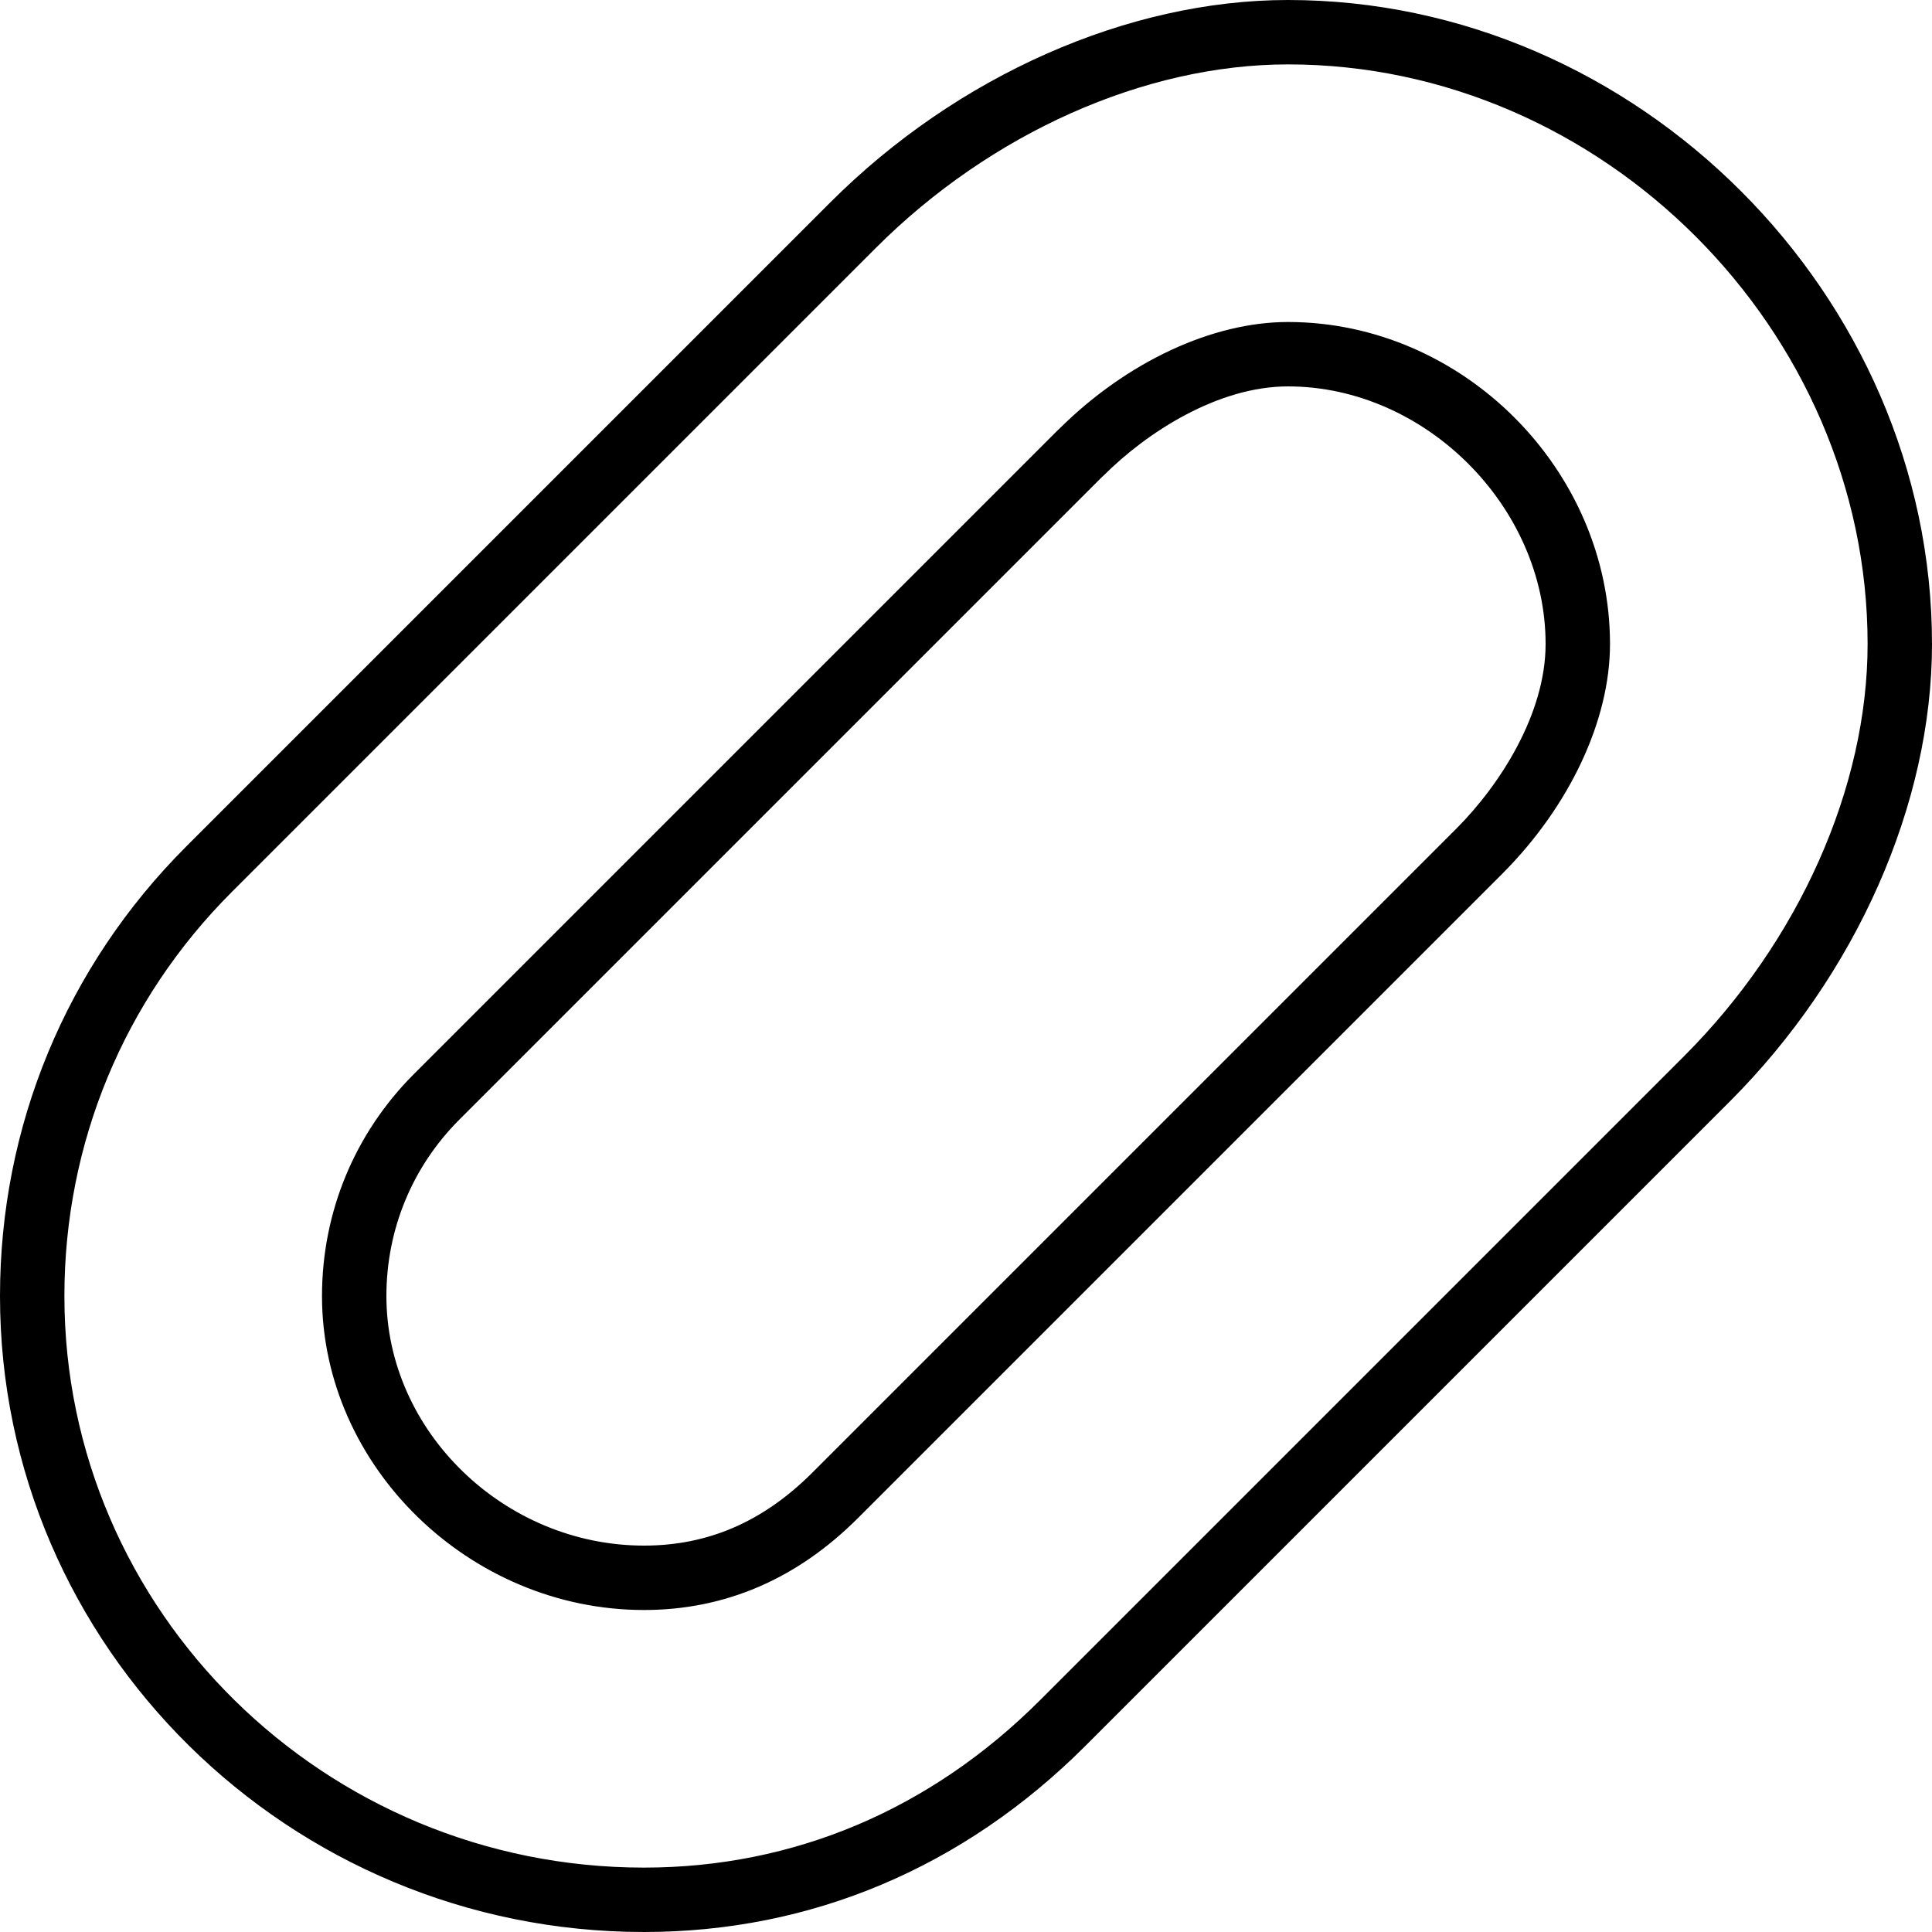 <?xml version="1.0" encoding="iso-8859-1"?>
<!-- Generator: Adobe Illustrator 19.2.1, SVG Export Plug-In . SVG Version: 6.00 Build 0)  -->
<svg version="1.1" xmlns="http://www.w3.org/2000/svg" xmlns:xlink="http://www.w3.org/1999/xlink" x="0px" y="0px"
	 viewBox="0 0 30 30" style="enable-background:new 0 0 30 30;" xml:space="preserve">
<g id="Armchair_1">
</g>
<g id="Armchair_2">
</g>
<g id="Armchair_3">
</g>
<g id="Armchair_4">
</g>
<g id="Sofa_1">
</g>
<g id="Sofa_2">
</g>
<g id="Sofa_3">
</g>
<g id="Sofa_4">
</g>
<g id="Sofa_5">
</g>
<g id="Sofa_6">
</g>
<g id="Desk_1">
</g>
<g id="Desk_2">
</g>
<g id="Desk_3">
</g>
<g id="Lamp">
</g>
<g id="Bed_1">
</g>
<g id="Bunk_Beds">
</g>
<g id="Bed_2">
</g>
<g id="Bed_3">
</g>
<g id="Bed_4">
</g>
<g id="Bed_5">
</g>
<g id="Table_1">
</g>
<g id="Table_2">
</g>
<g id="Table_3">
</g>
<g id="Table_4">
</g>
<g id="Rug_1">
</g>
<g id="Rug_2">
</g>
<g id="Rug_3">
	<g id="XMLID_249_">
		<g id="XMLID_250_">
			<path d="M10,30c-5.514,0-10-4.43-10-9.875c0-2.638,1.027-5.117,2.893-6.982l10-10C14.86,1.175,17.518,0,20,0
				c5.421,0,10,4.579,10,10c0,2.482-1.175,5.14-3.143,7.107l-10,10C14.965,29,12.594,30,10,30z M20,1c-2.224,0-4.616,1.065-6.4,2.85
				l-10,10C1.923,15.526,1,17.755,1,20.125C1,25.019,5.037,29,10,29c2.323,0,4.449-0.899,6.15-2.6l10-10
				C27.935,14.616,29,12.224,29,10C29,5.121,24.879,1,20,1z"/>
		</g>
		<g id="XMLID_251_">
			<path d="M10,25c-2.71,0-5-2.232-5-4.875c0-1.302,0.507-2.526,1.427-3.447l10-10c0.009-0.009,0.019-0.018,0.028-0.026
				C17.501,5.617,18.824,5,20,5c2.71,0,5,2.29,5,5c0,1.186-0.627,2.521-1.677,3.572l-10,10C12.375,24.52,11.257,25,10,25z
				 M17.109,7.409l-9.976,9.976C6.402,18.117,6,19.09,6,20.125C6,22.226,7.832,24,10,24c0.996,0,1.852-0.371,2.616-1.135l10-10
				C23.285,12.195,24,11.091,24,10c0-2.131-1.869-4-4-4c-1.091,0-2.194,0.715-2.863,1.384C17.128,7.393,17.119,7.401,17.109,7.409z
				 M16.783,7.03h0.01H16.783z"/>
		</g>
	</g>
</g>
<g id="Tub_1">
</g>
<g id="Tub_2">
</g>
<g id="Jacuzzi">
</g>
<g id="Corner_Tub">
</g>
<g id="Shower_Tray">
</g>
<g id="Sink_1">
</g>
<g id="Sink_2">
</g>
<g id="Toilette">
</g>
<g id="Stove">
</g>
<g id="Kitchen_Sink">
</g>
<g id="Island">
</g>
<g id="Eat-in_Kitchen">
</g>
<g id="Tv_Stand">
</g>
</svg>
